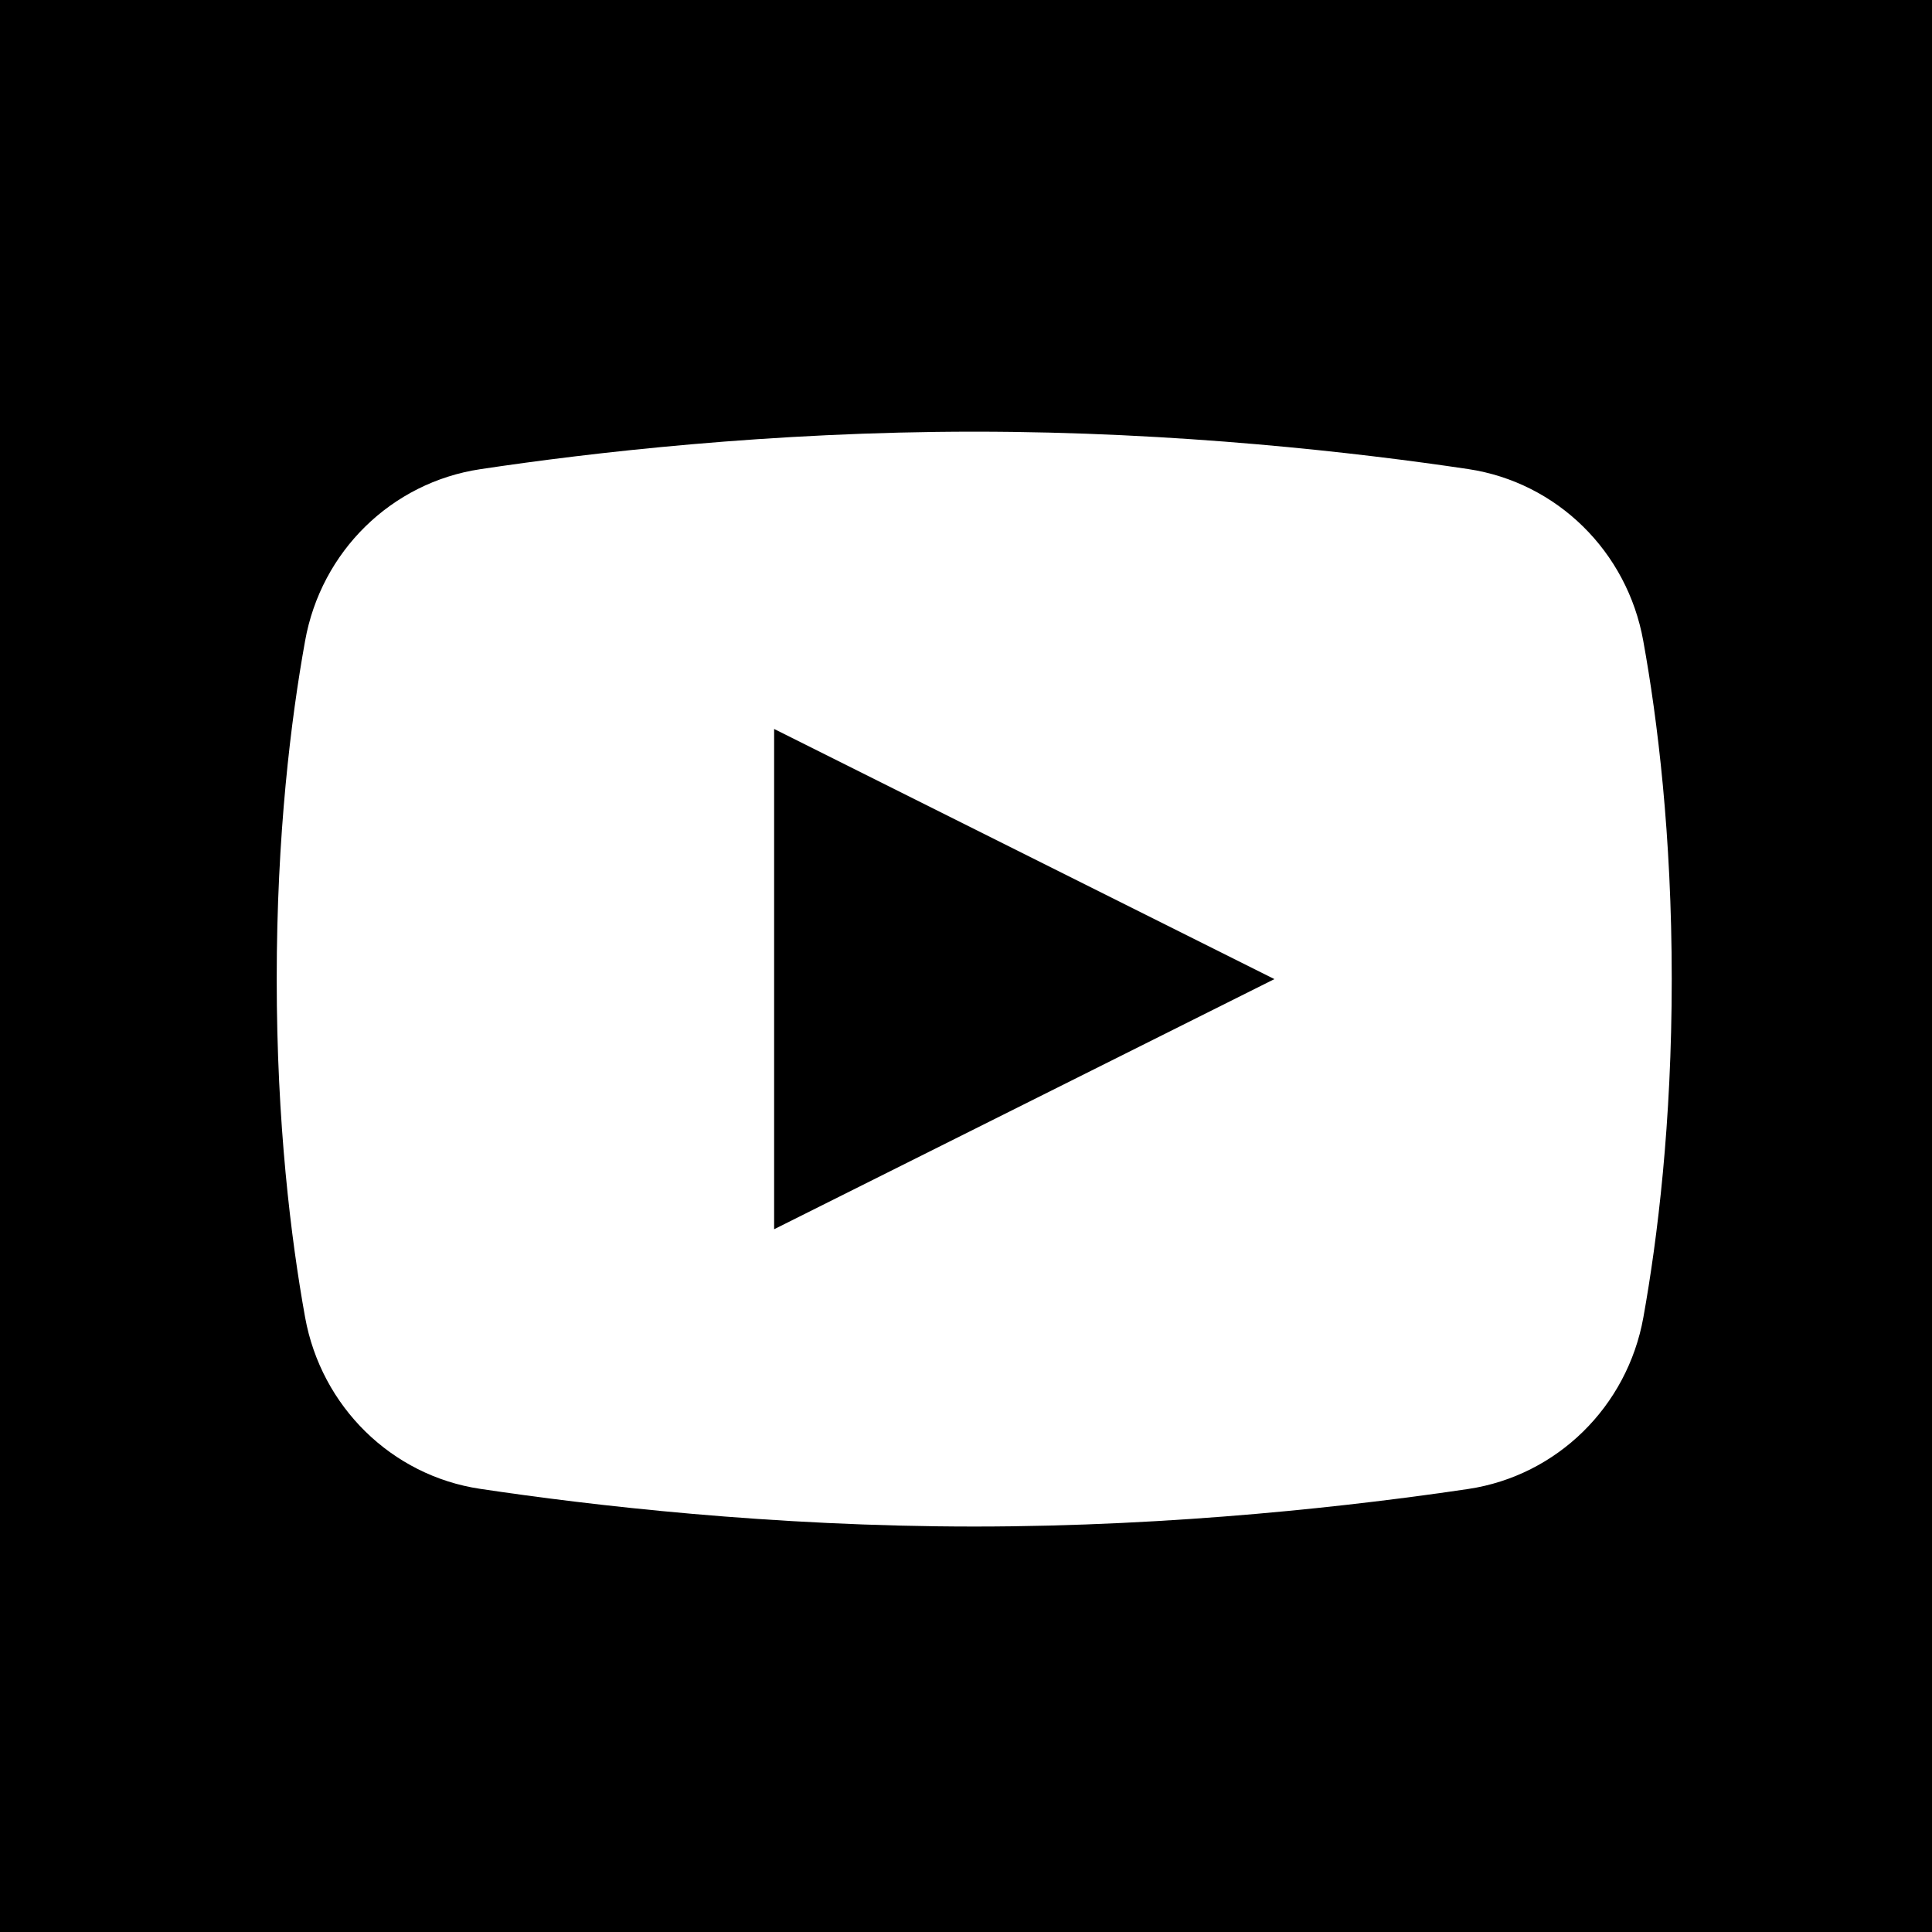 <svg height="64px" version="1.1" viewBox="0 0 64 64" width="64px" xmlns="http://www.w3.org/2000/svg"><rect height="64" width="64" x="0" y="0"></rect><g transform="translate(10, 15)"><path d="M42.901,28.363 C42.486,30.671 40.672,32.44 38.406,32.779 C34.805,33.314 28.877,34.006 22.273,34.006 C15.669,34.006 9.736,33.314 6.14,32.775 C3.874,32.44 2.063,30.666 1.645,28.363 C1.189,25.832 0.729,22.119 0.729,17.434 C0.729,12.748 1.189,9.028 1.645,6.504 C2.059,4.193 3.87,2.428 6.14,2.088 C9.719,1.549 15.632,0.862 22.273,0.862 C28.914,0.862 34.822,1.549 38.406,2.084 C40.672,2.424 42.482,4.193 42.897,6.504 C43.356,9.036 43.816,12.756 43.816,17.434 C43.816,22.107 43.356,25.827 42.901,28.363 Z" fill="#FFFFFF" stroke="#FFFFFF" stroke-width="3.125"></path><polygon fill-rule="nonzero" points="15.644 25.72 15.644 9.148 32.216 17.434"></polygon></g></svg>